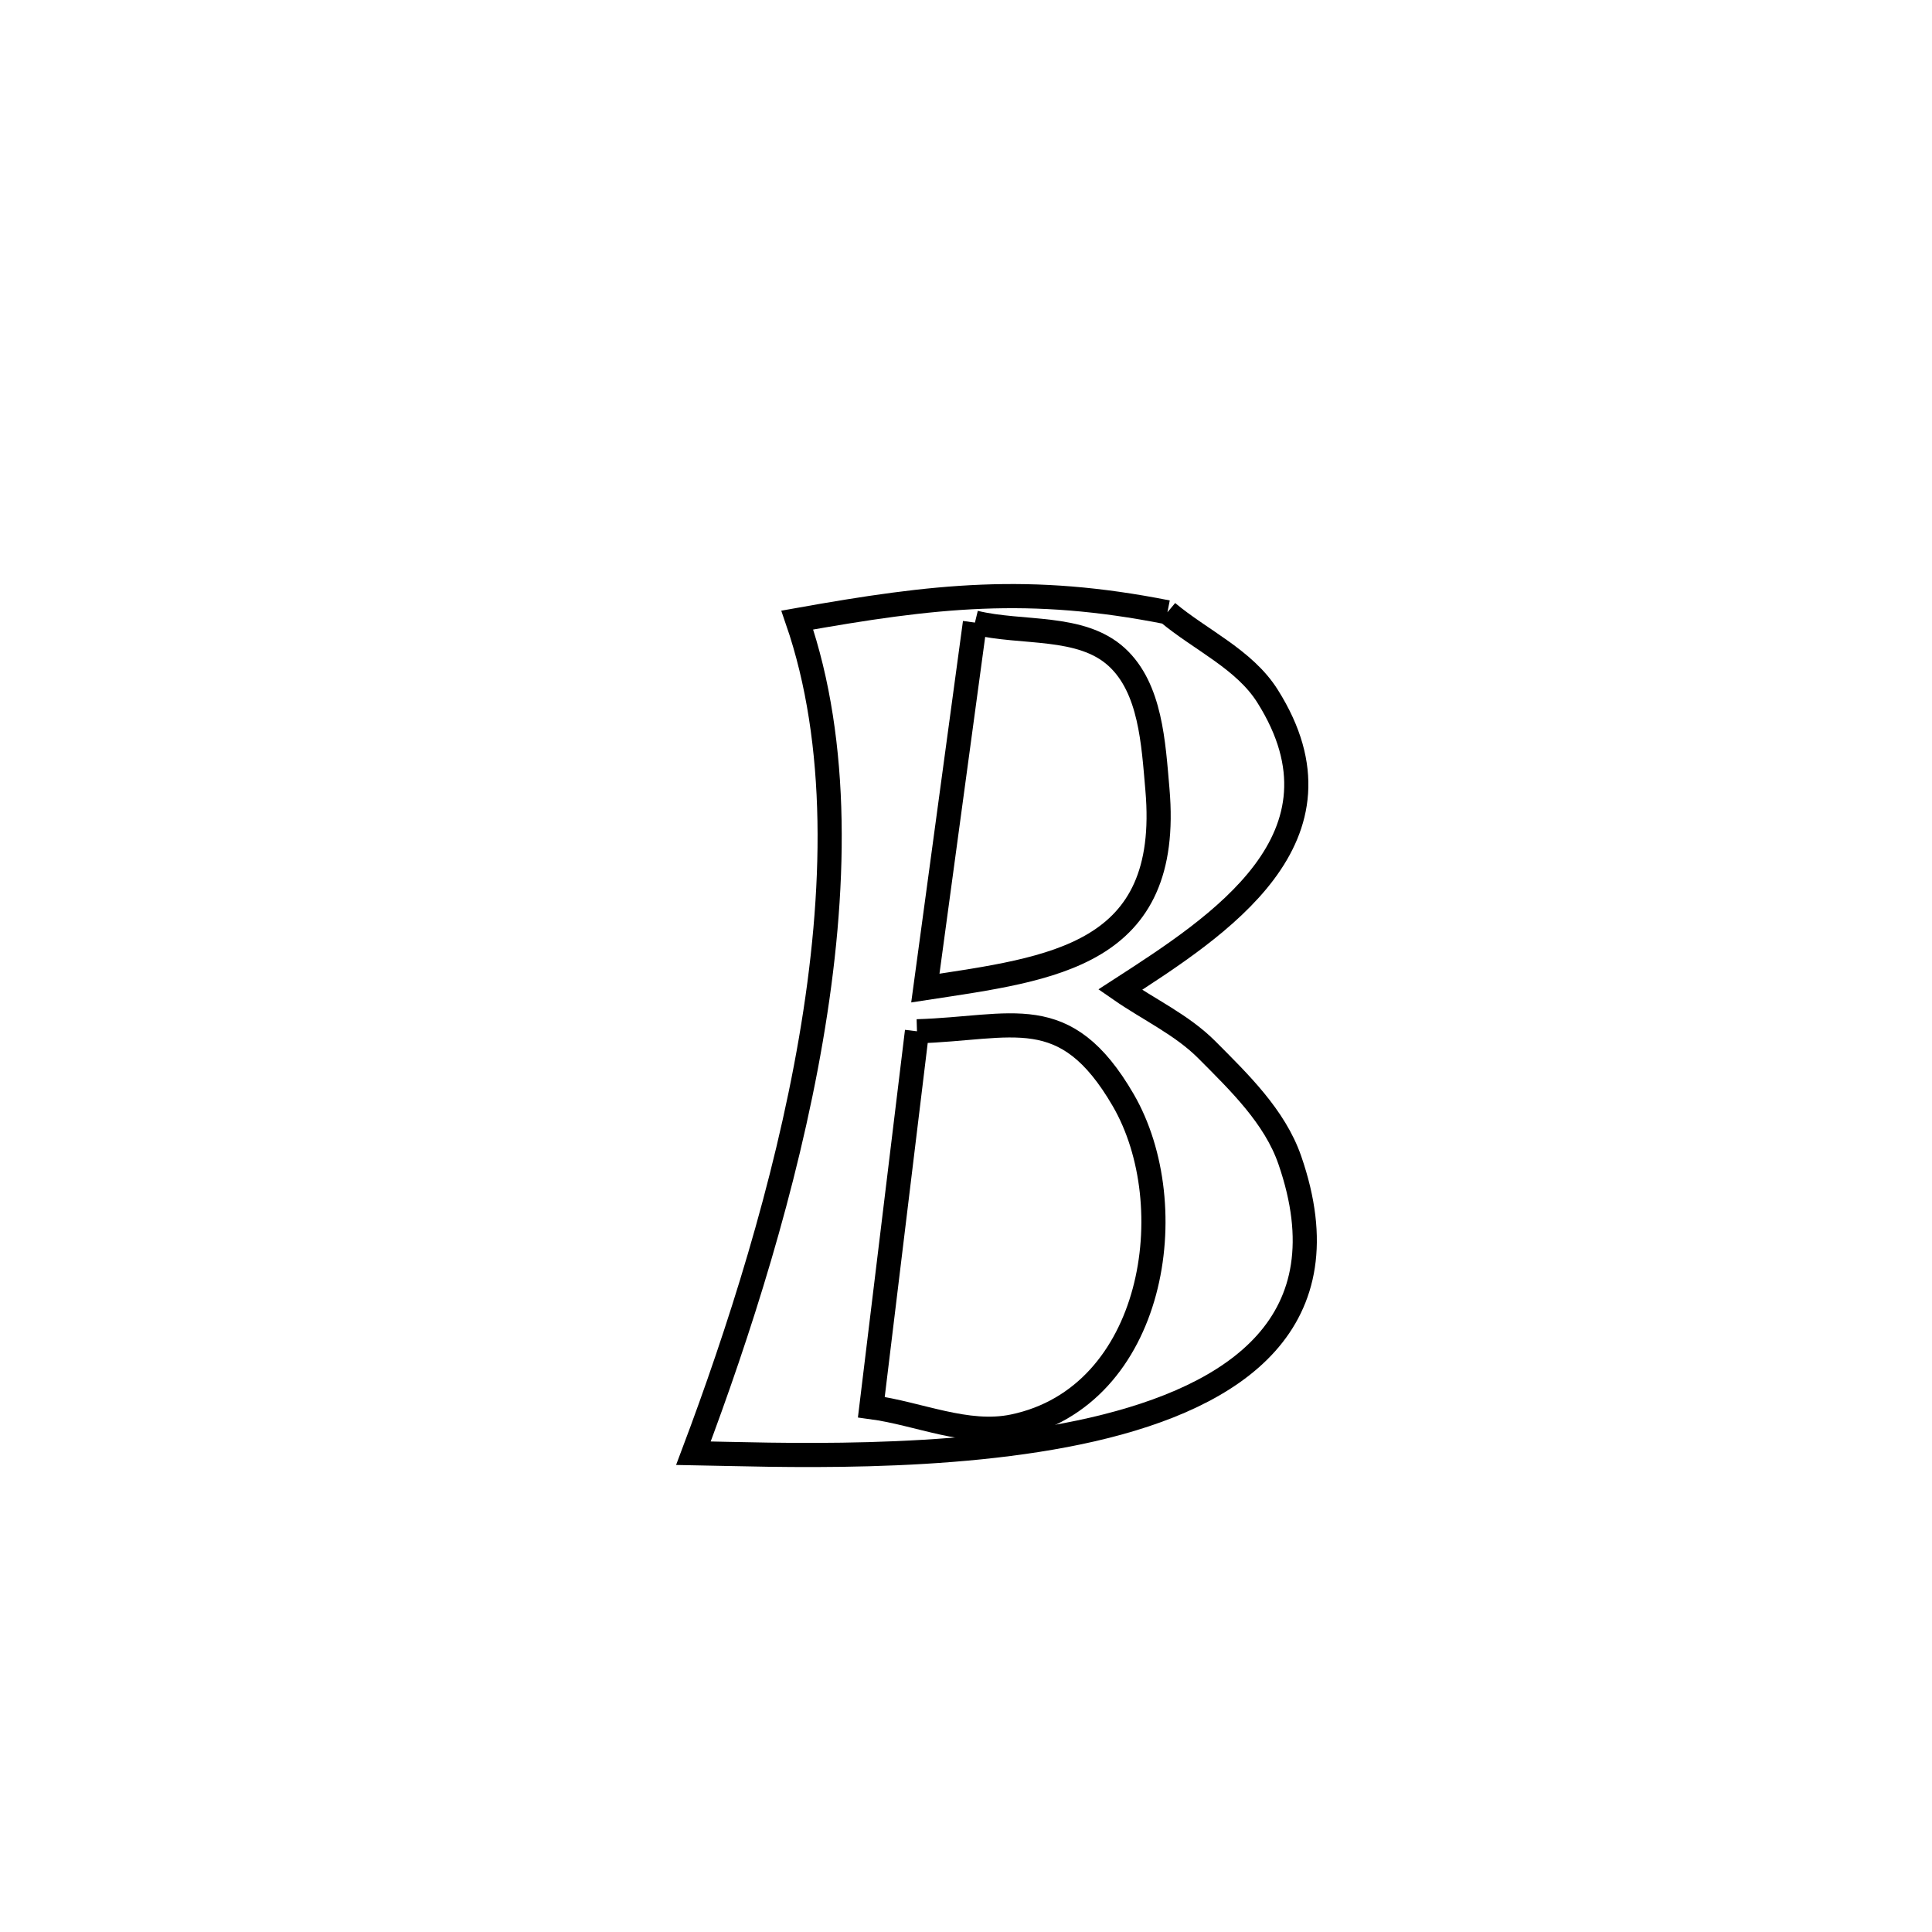 <svg xmlns="http://www.w3.org/2000/svg" viewBox="0.0 0.0 24.0 24.0" height="200px" width="200px"><path fill="none" stroke="black" stroke-width=".3" stroke-opacity="1.0"  filling="0" d="M14.502 7.606 L14.502 7.606 C14.916 7.953 15.458 8.19 15.746 8.648 C16.856 10.409 15.134 11.505 13.915 12.294 L13.915 12.294 C14.274 12.543 14.683 12.731 14.991 13.04 C15.394 13.445 15.835 13.87 16.022 14.41 C16.721 16.427 15.356 17.346 13.573 17.757 C11.789 18.167 9.588 18.069 8.614 18.052 L8.614 18.052 C9.172 16.571 9.758 14.749 10.073 12.915 C10.388 11.081 10.432 9.234 9.904 7.703 L9.904 7.703 C11.61 7.398 12.789 7.266 14.502 7.606 L14.502 7.606"></path>
<path fill="none" stroke="black" stroke-width=".3" stroke-opacity="1.0"  filling="0" d="M12.111 7.734 L12.111 7.734 C12.698 7.877 13.426 7.755 13.872 8.162 C14.295 8.549 14.328 9.235 14.378 9.807 C14.559 11.877 13.077 12.032 11.495 12.274 L11.495 12.274 C11.7 10.76 11.906 9.247 12.111 7.734 L12.111 7.734"></path>
<path fill="none" stroke="black" stroke-width=".3" stroke-opacity="1.0"  filling="0" d="M11.391 12.811 L11.391 12.811 C12.581 12.776 13.23 12.421 13.953 13.666 C14.713 14.975 14.349 17.349 12.59 17.718 C12.009 17.84 11.413 17.559 10.824 17.48 L10.824 17.48 C11.013 15.924 11.202 14.368 11.391 12.811 L11.391 12.811"></path></svg>